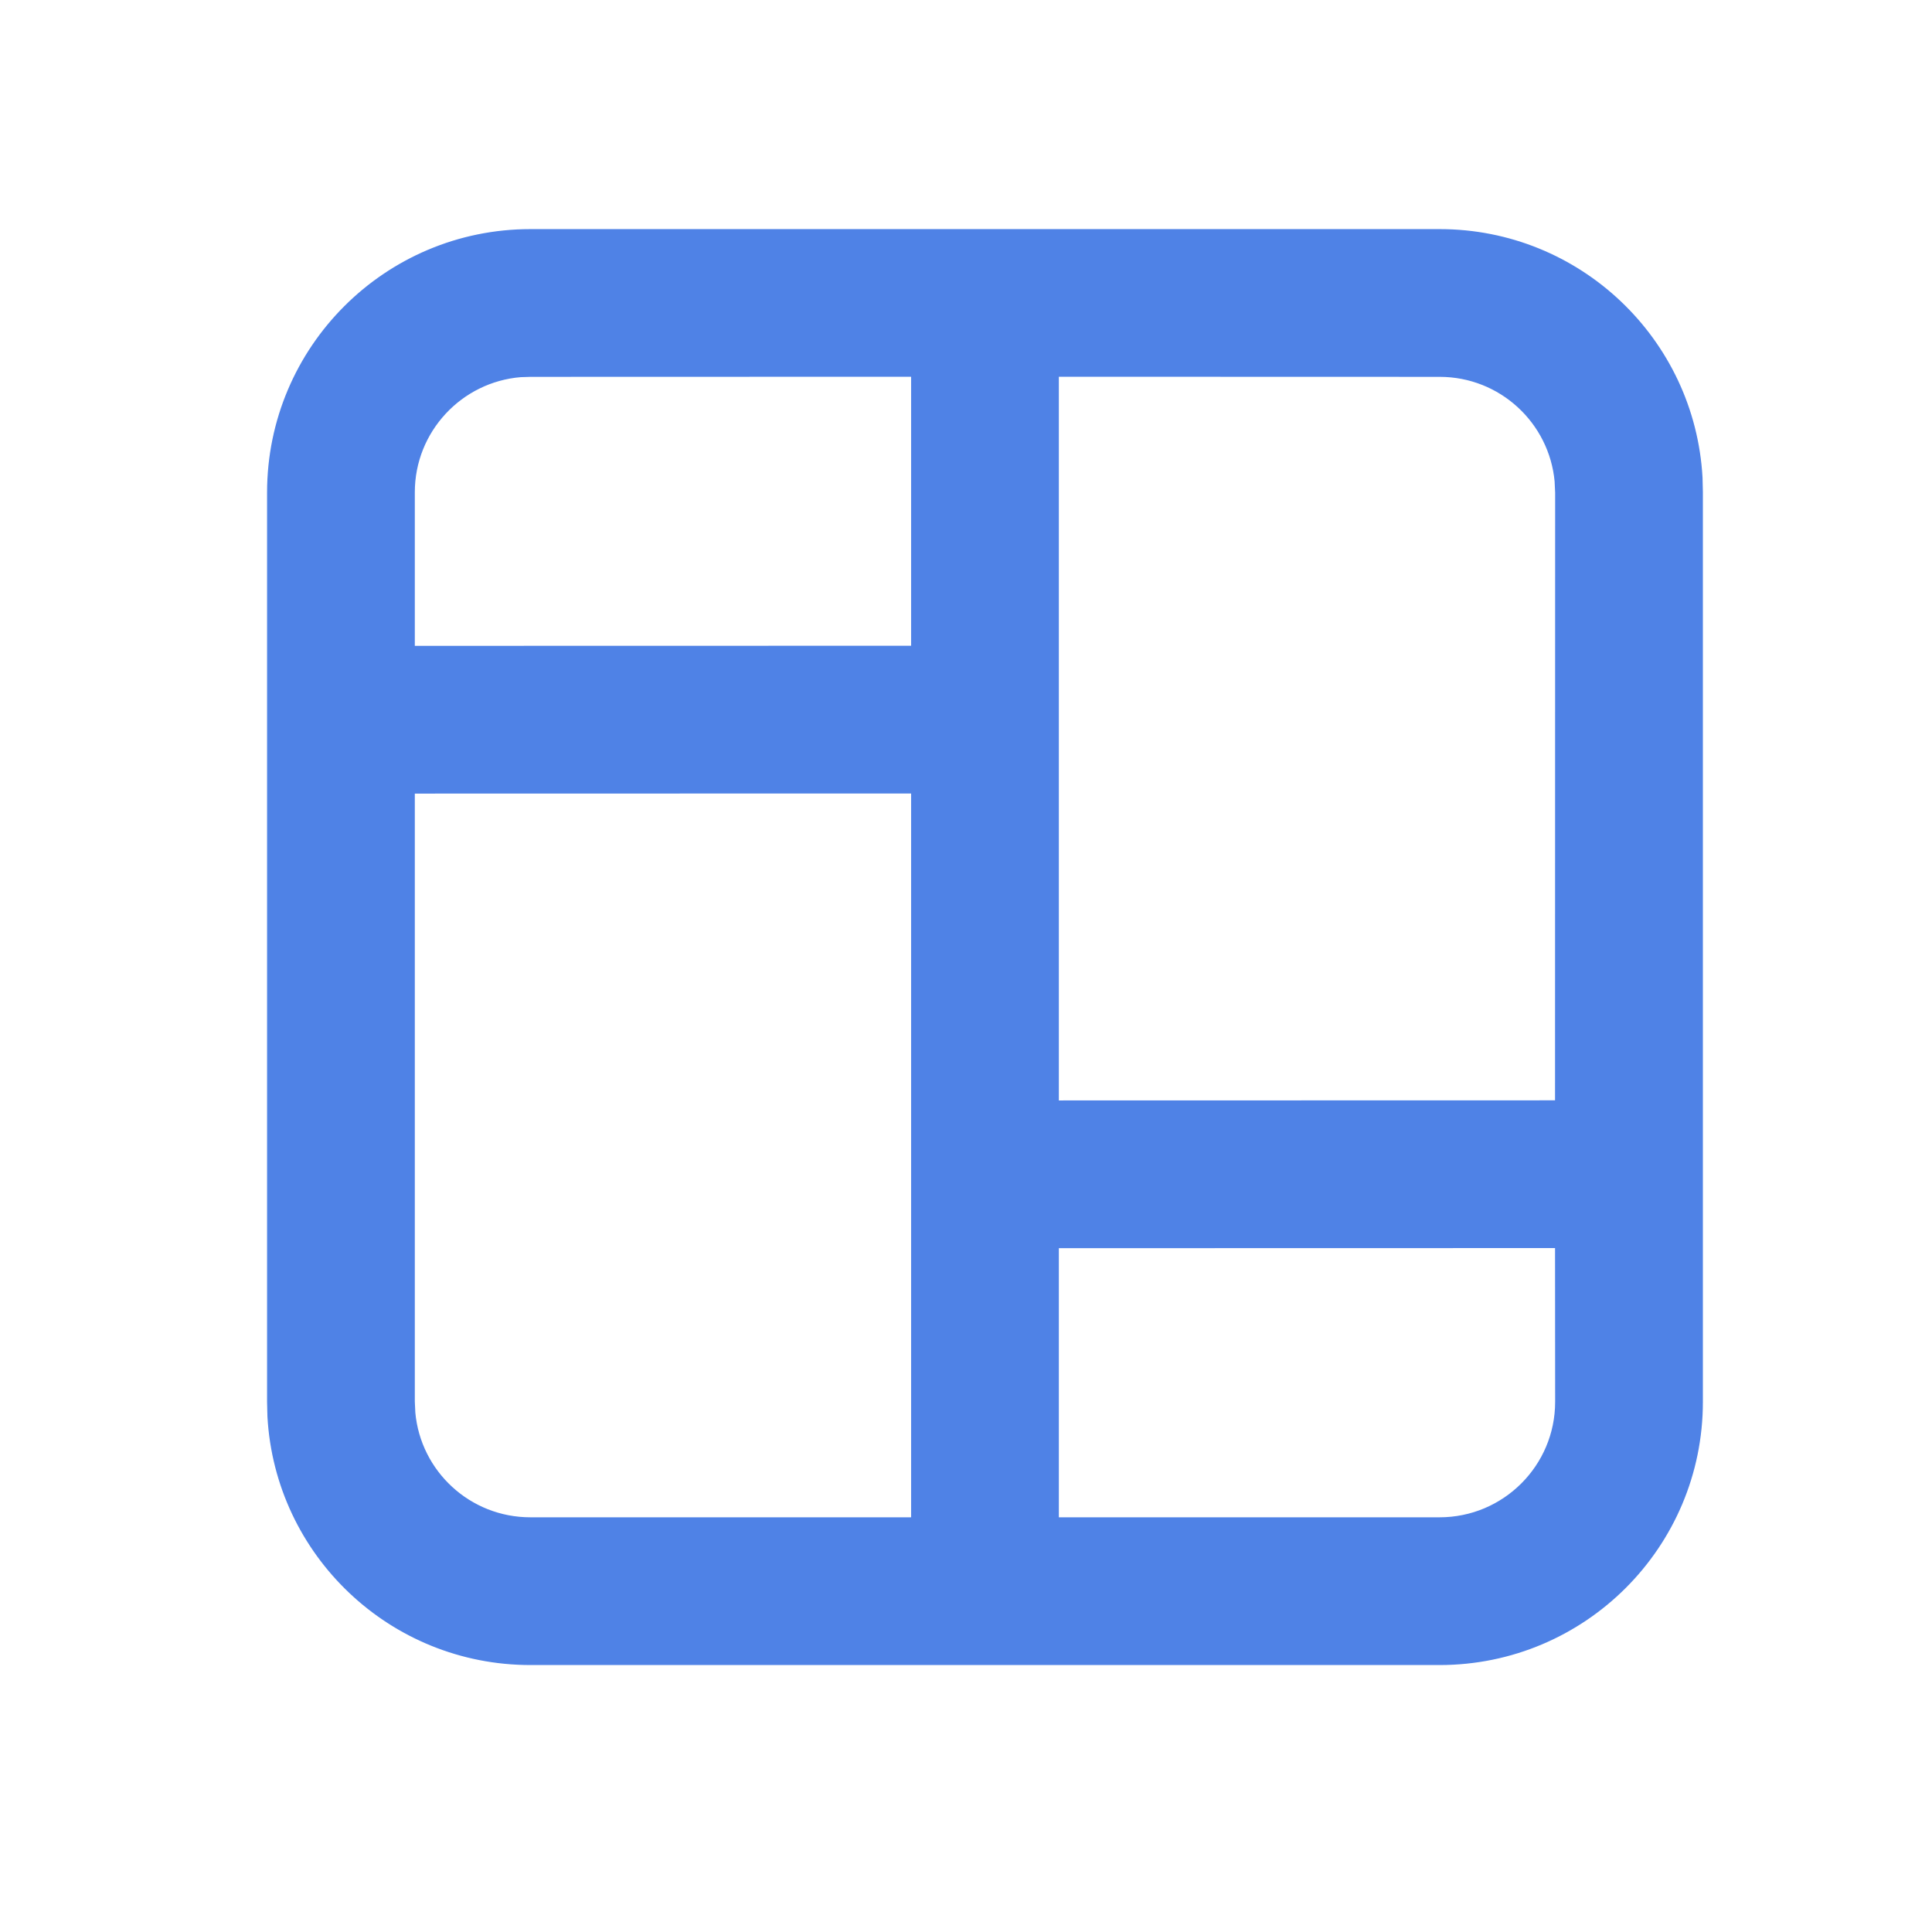 <svg xmlns="http://www.w3.org/2000/svg" width="17" height="17" viewBox="0 0 17 17" fill="none">
  <g opacity="0.75">
    <path d="M12.668 2.166C13.823 2.166 14.767 3.07 14.831 4.209L14.834 4.332L14.834 12.335C14.834 13.531 13.864 14.501 12.667 14.501H4.667C3.511 14.501 2.567 13.597 2.503 12.458L2.5 12.335L2.5 4.332C2.501 3.136 3.471 2.166 4.667 2.166H12.668ZM8.167 6.832L3.5 6.833L3.5 12.335L3.505 12.442C3.559 13.036 4.058 13.501 4.667 13.501L8.167 13.501V6.832ZM13.833 10.832L9.167 10.833V13.501L12.667 13.501C13.311 13.501 13.834 12.979 13.834 12.335L13.833 10.832ZM12.668 3.166L9.167 3.165V9.833L13.833 9.832L13.834 4.332L13.829 4.225C13.775 3.631 13.276 3.166 12.668 3.166ZM8.167 3.165L4.667 3.166L4.571 3.169C3.972 3.218 3.5 3.72 3.5 4.332L3.5 5.833L8.167 5.832V3.165Z" fill="#1458DD" stroke="#1458DD" stroke-width="0.3"/>
  </g>
</svg>
